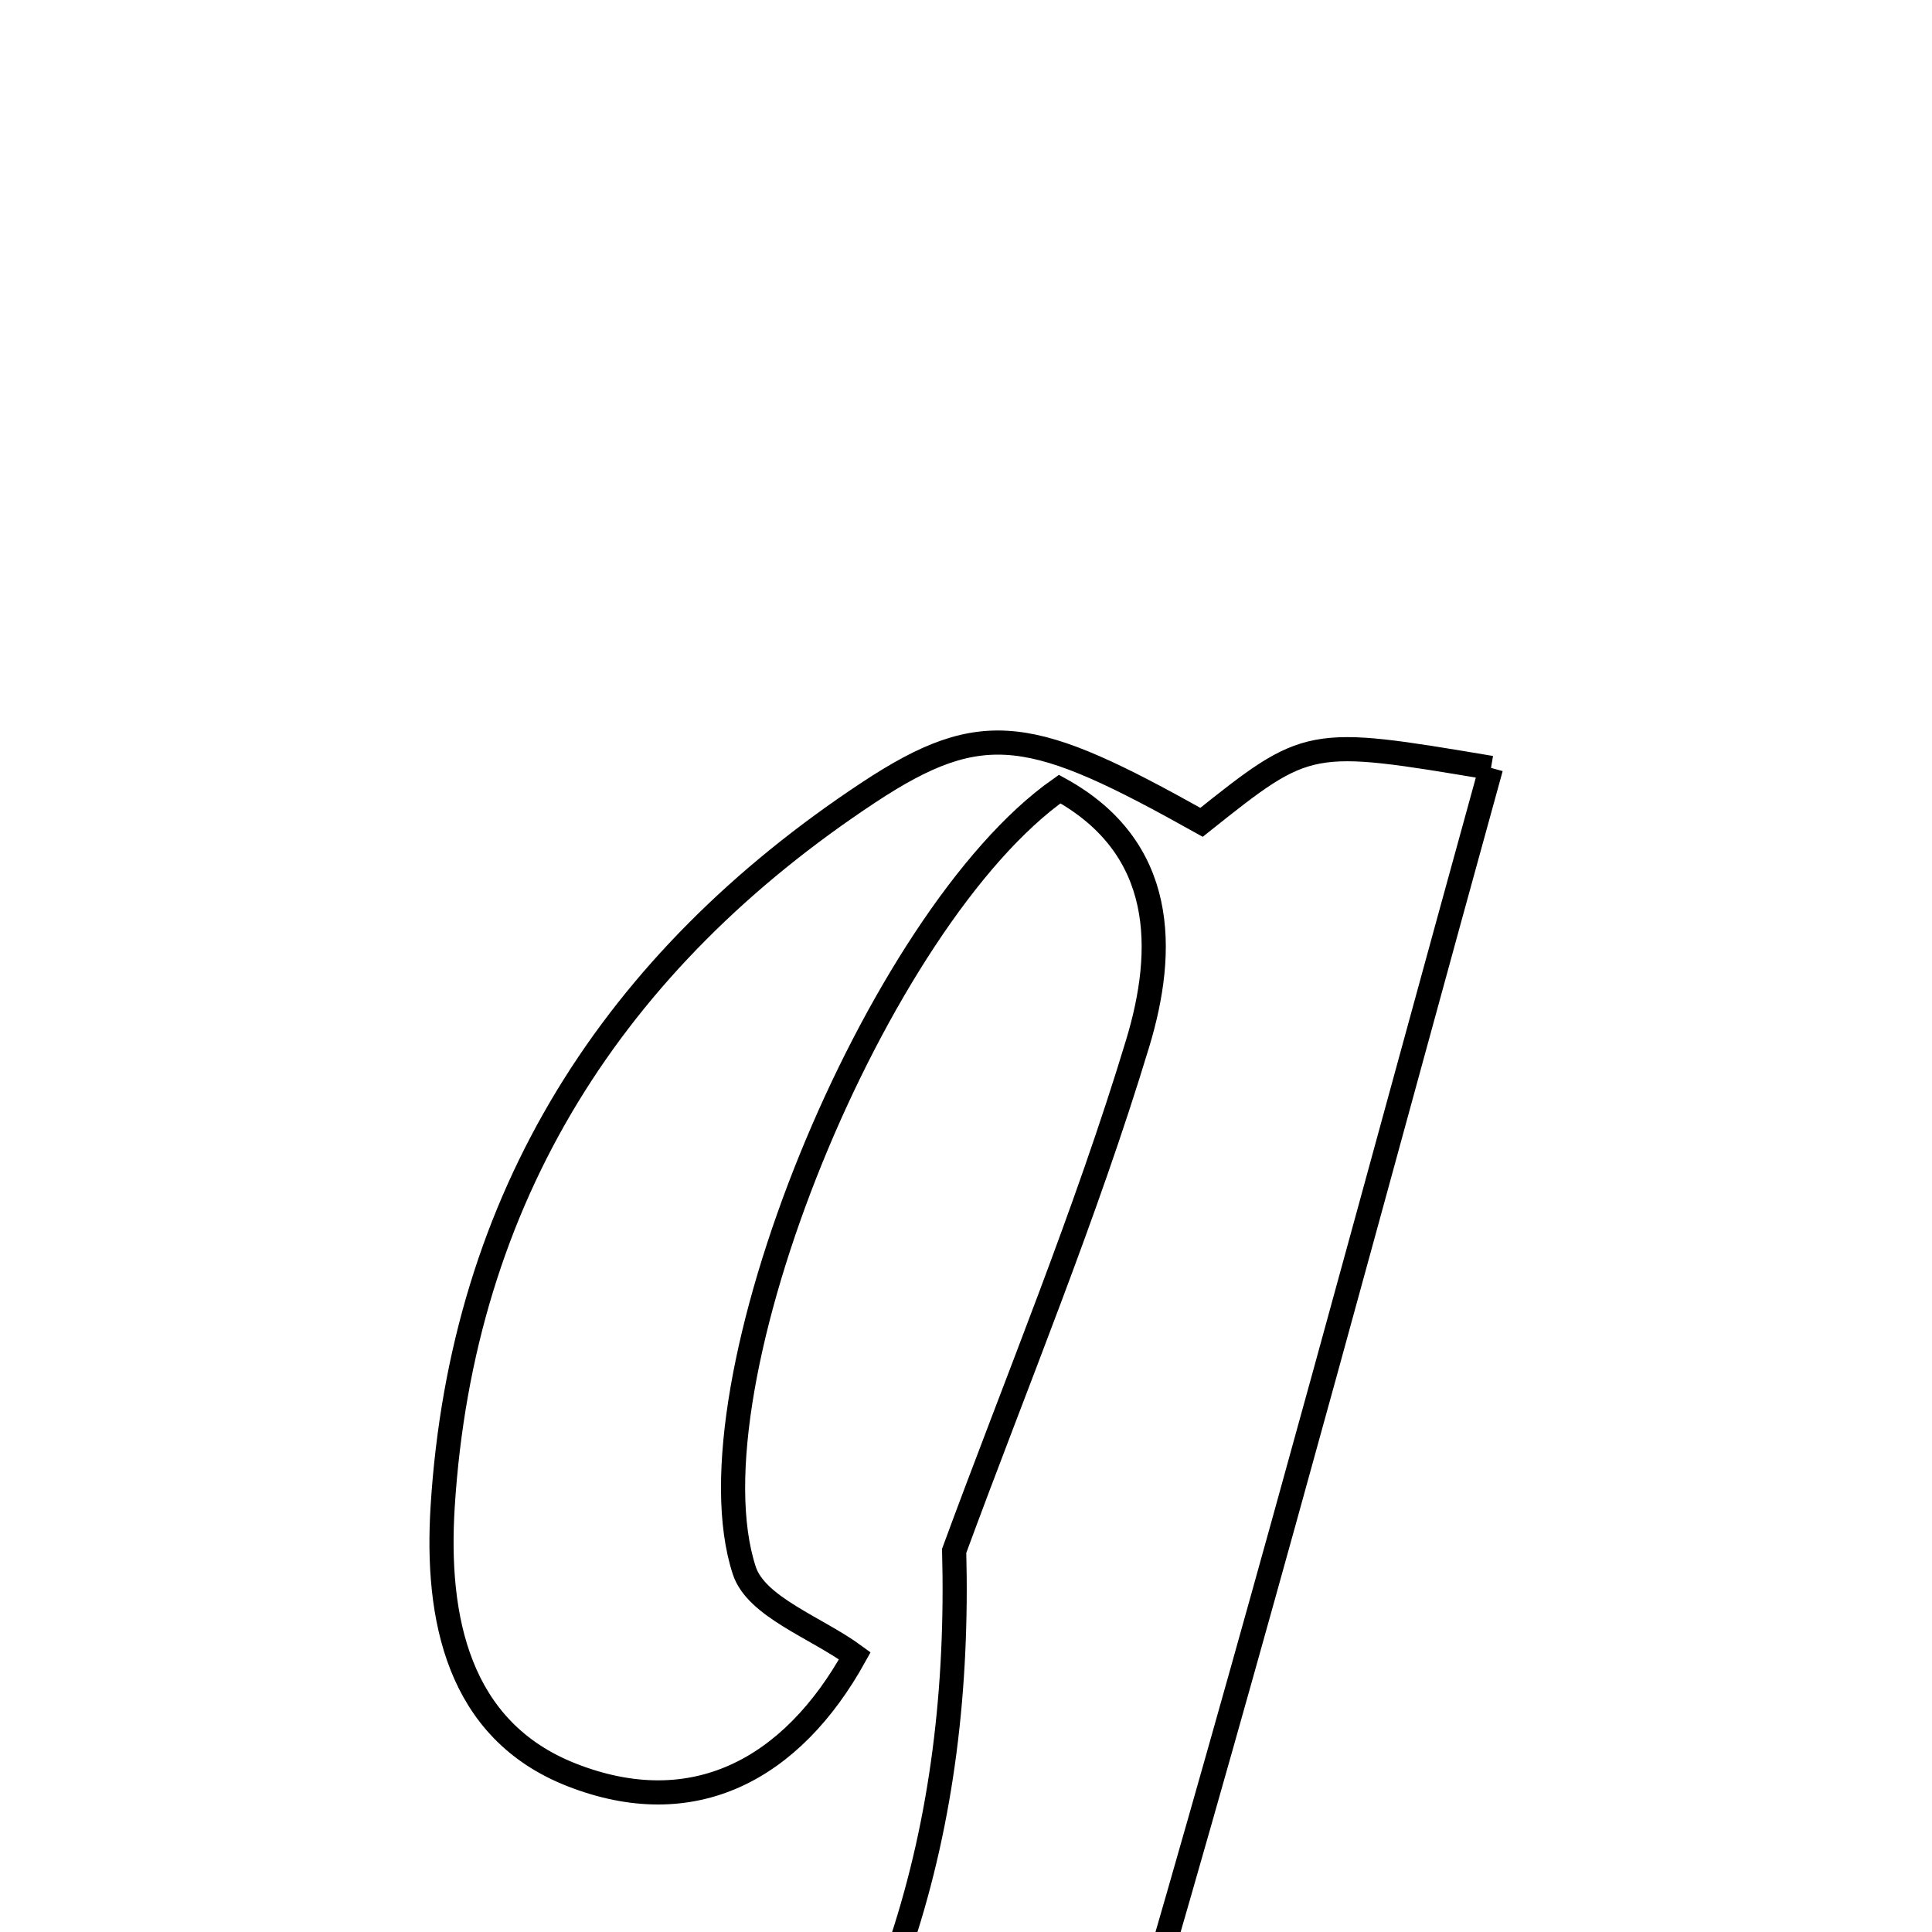 <svg xmlns="http://www.w3.org/2000/svg" viewBox="0.0 0.0 24.0 24.0" height="200px" width="200px"><path fill="none" stroke="black" stroke-width=".3" stroke-opacity="1.0"  filling="0" d="M18.522 9.539 C17.143 14.534 15.808 19.528 14.368 24.492 C13.93 26.003 13.694 27.336 15.565 28.424 C13.012 28.424 10.886 28.424 8.68 28.424 C11.09 25.74 11.942 22.663 11.853 19.265 C12.625 17.167 13.487 15.096 14.133 12.959 C14.482 11.807 14.492 10.533 13.164 9.802 C10.894 11.397 8.498 17.225 9.246 19.51 C9.395 19.964 10.146 20.221 10.619 20.569 C9.834 21.987 8.608 22.639 7.103 22.049 C5.683 21.493 5.413 20.092 5.499 18.715 C5.74 14.865 7.626 11.935 10.789 9.845 C12.223 8.897 12.836 9.047 14.926 10.215 C16.253 9.158 16.253 9.158 18.522 9.539"></path></svg>